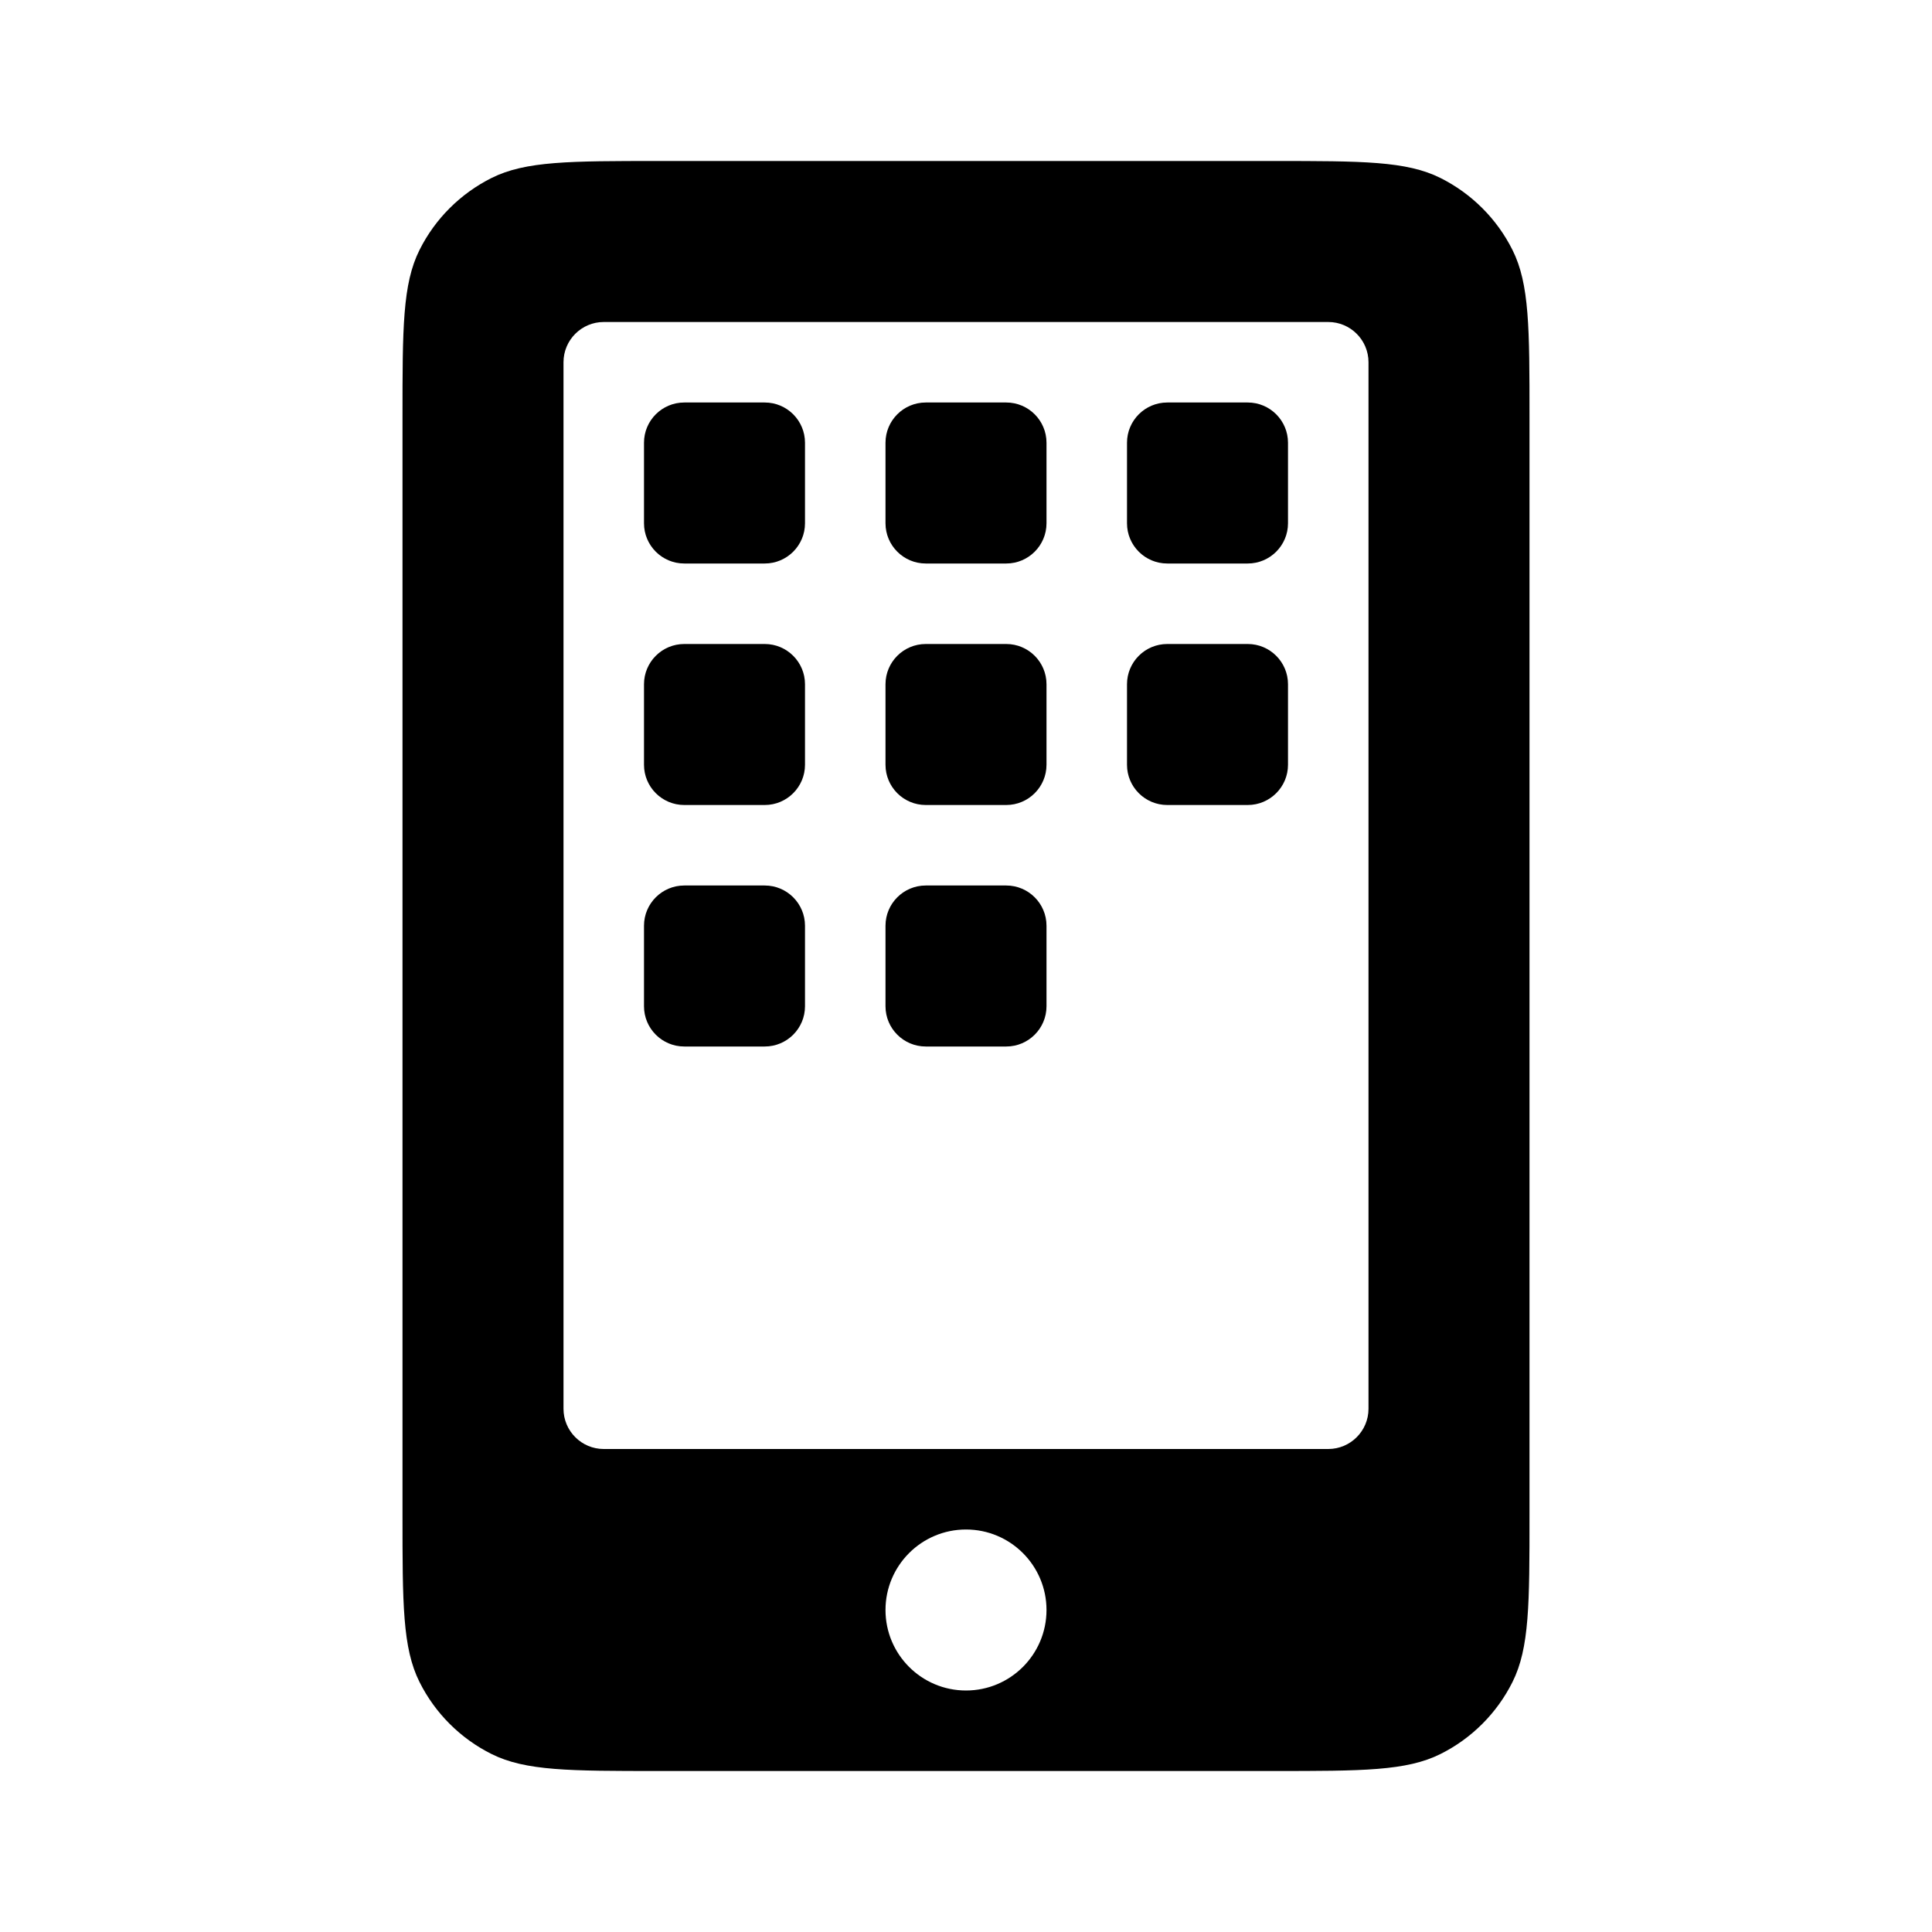 <svg xmlns:xlink="http://www.w3.org/1999/xlink" width="24" height="24" viewBox='0 0 24 24' fill='none' xmlns='http://www.w3.org/2000/svg'> <path fill-rule='evenodd' clip-rule='evenodd' d='M5 5.18C5 4.079 5 3.528 5.211 3.106C5.404 2.719 5.719 2.405 6.106 2.211C6.528 2 7.079 2 8.18 2H15.82C16.921 2 17.472 2 17.894 2.211C18.281 2.405 18.596 2.719 18.789 3.106C19 3.528 19 4.079 19 5.18V18.82C19 19.921 19 20.472 18.789 20.894C18.596 21.281 18.281 21.596 17.894 21.789C17.472 22 16.921 22 15.82 22H8.18C7.079 22 6.528 22 6.106 21.789C5.719 21.596 5.404 21.281 5.211 20.894C5 20.472 5 19.921 5 18.82V5.18ZM7 4.5C7 4.224 7.224 4 7.5 4H16.5C16.776 4 17 4.224 17 4.5V17.5C17 17.776 16.776 18 16.5 18H7.5C7.224 18 7 17.776 7 17.5V4.5ZM8.5 5C8.224 5 8 5.224 8 5.5V6.5C8 6.776 8.224 7 8.5 7H9.5C9.776 7 10 6.776 10 6.5V5.5C10 5.224 9.776 5 9.5 5H8.5ZM8 8.5C8 8.224 8.224 8 8.5 8H9.5C9.776 8 10 8.224 10 8.5V9.5C10 9.776 9.776 10 9.5 10H8.5C8.224 10 8 9.776 8 9.5V8.5ZM8.5 11C8.224 11 8 11.224 8 11.5V12.5C8 12.776 8.224 13 8.5 13H9.5C9.776 13 10 12.776 10 12.5V11.5C10 11.224 9.776 11 9.5 11H8.5ZM11 11.5C11 11.224 11.224 11 11.5 11H12.5C12.776 11 13 11.224 13 11.5V12.5C13 12.776 12.776 13 12.5 13H11.5C11.224 13 11 12.776 11 12.5V11.5ZM11.5 5C11.224 5 11 5.224 11 5.5V6.5C11 6.776 11.224 7 11.5 7H12.5C12.776 7 13 6.776 13 6.5V5.5C13 5.224 12.776 5 12.5 5H11.5ZM11 8.5C11 8.224 11.224 8 11.5 8H12.5C12.776 8 13 8.224 13 8.5V9.5C13 9.776 12.776 10 12.5 10H11.5C11.224 10 11 9.776 11 9.5V8.5ZM14.5 5C14.224 5 14 5.224 14 5.5V6.5C14 6.776 14.224 7 14.5 7H15.5C15.776 7 16 6.776 16 6.5V5.5C16 5.224 15.776 5 15.5 5H14.5ZM14 8.5C14 8.224 14.224 8 14.5 8H15.5C15.776 8 16 8.224 16 8.5V9.5C16 9.776 15.776 10 15.5 10H14.5C14.224 10 14 9.776 14 9.5V8.5ZM12 19C11.448 19 11 19.448 11 20C11 20.552 11.448 21 12 21C12.552 21 13 20.552 13 20C13 19.448 12.552 19 12 19Z' fill='black'/> </svg>
